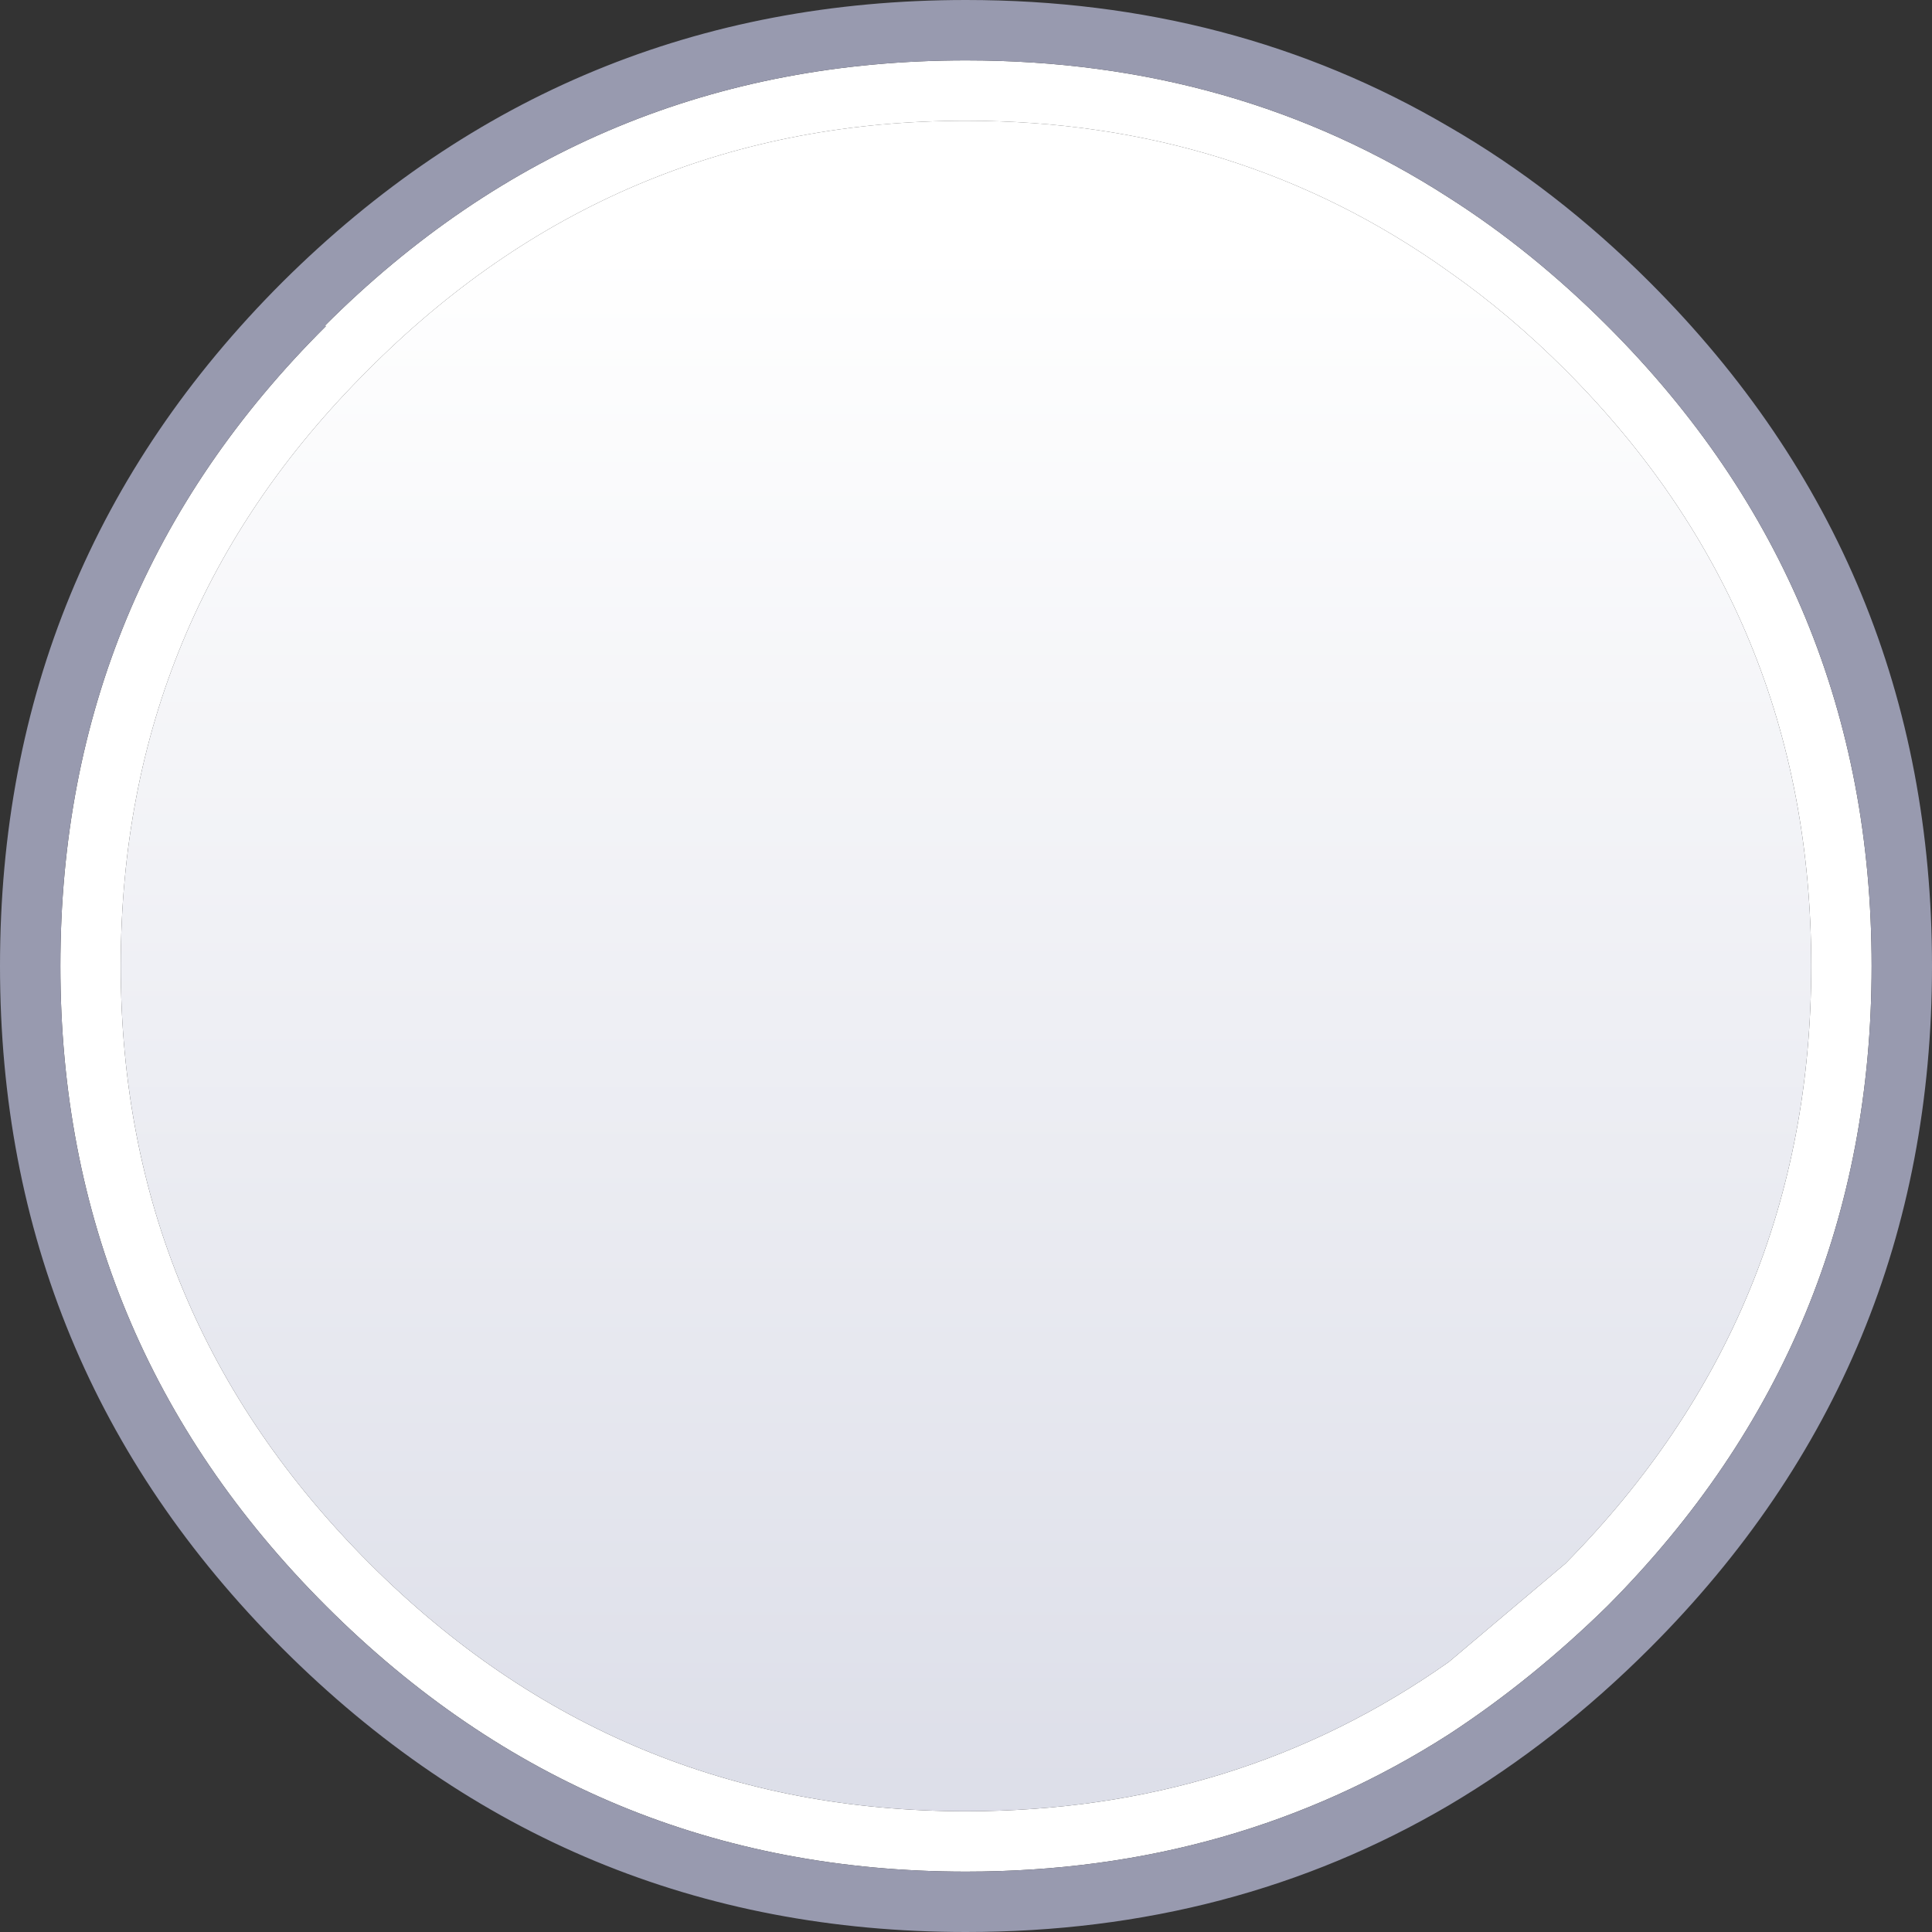 <svg width="64" height="64" xmlns="http://www.w3.org/2000/svg">
    <rect width="100%" height="100%" fill="#333333" stroke="none"/>
    <defs>
        <linearGradient gradientUnits="userSpaceOnUse" x1="-819.2" x2="819.2" spreadMethod="pad"
                        gradientTransform="matrix(0 0.034 -0.032 0 -94.35 36)" id="gradient0">
            <stop offset="0" stop-color="#FFFFFF"/>
            <stop offset="1" stop-color="#DADCE7"/>
        </linearGradient>
    </defs>
    <g>
        <path stroke="none" fill="#FFFFFF"
              d="M2 32 Q2 19.55 10.8 10.8 L10.75 10.8 Q19.55 2 32 2 40.95 2 48 6.55 50.75 8.3 53.25 10.8 62 19.55 62 32 62 44.4 53.25 53.2 50.75 55.65 48 57.45 40.9 62 32 62 19.6 62 10.8 53.2 2 44.4 2 32 M4 32 Q4 43.55 12.25 51.8 20.45 60 32 60 41 60 48 55.05 L51.85 51.8 Q60 43.55 60 32 60 20.4 51.85 12.25 50 10.4 48 9 41 4 32 4 20.55 4 12.4 12.05 L12.2 12.25 Q4 20.4 4 32"/>
        <path stroke="none" fill="url(#gradient0)"
              d="M4 32 Q4 20.4 12.2 12.25 L12.4 12.05 Q20.55 4 32 4 41 4 48 9 50 10.4 51.85 12.25 60 20.4 60 32 60 43.55 51.85 51.8 L48 55.05 Q41 60 32 60 20.45 60 12.25 51.8 4 43.55 4 32"/>
        <path stroke="none" fill="#989AAF"
              d="M2 32 Q2 44.4 10.8 53.2 19.6 62 32 62 40.9 62 48 57.45 50.75 55.65 53.25 53.2 62 44.4 62 32 62 19.55 53.25 10.8 50.75 8.3 48 6.55 40.95 2 32 2 19.55 2 10.75 10.8 L10.8 10.8 Q2 19.55 2 32 M64 32 Q64 45.25 54.65 54.6 51.55 57.7 48 59.8 40.85 64 32 64 18.75 64 9.35 54.6 0 45.25 0 32 0 18.7 9.35 9.35 18.75 0 32 0 40.85 0 48 4.2 51.55 6.25 54.65 9.35 64 18.7 64 32"/>
    </g>
</svg>